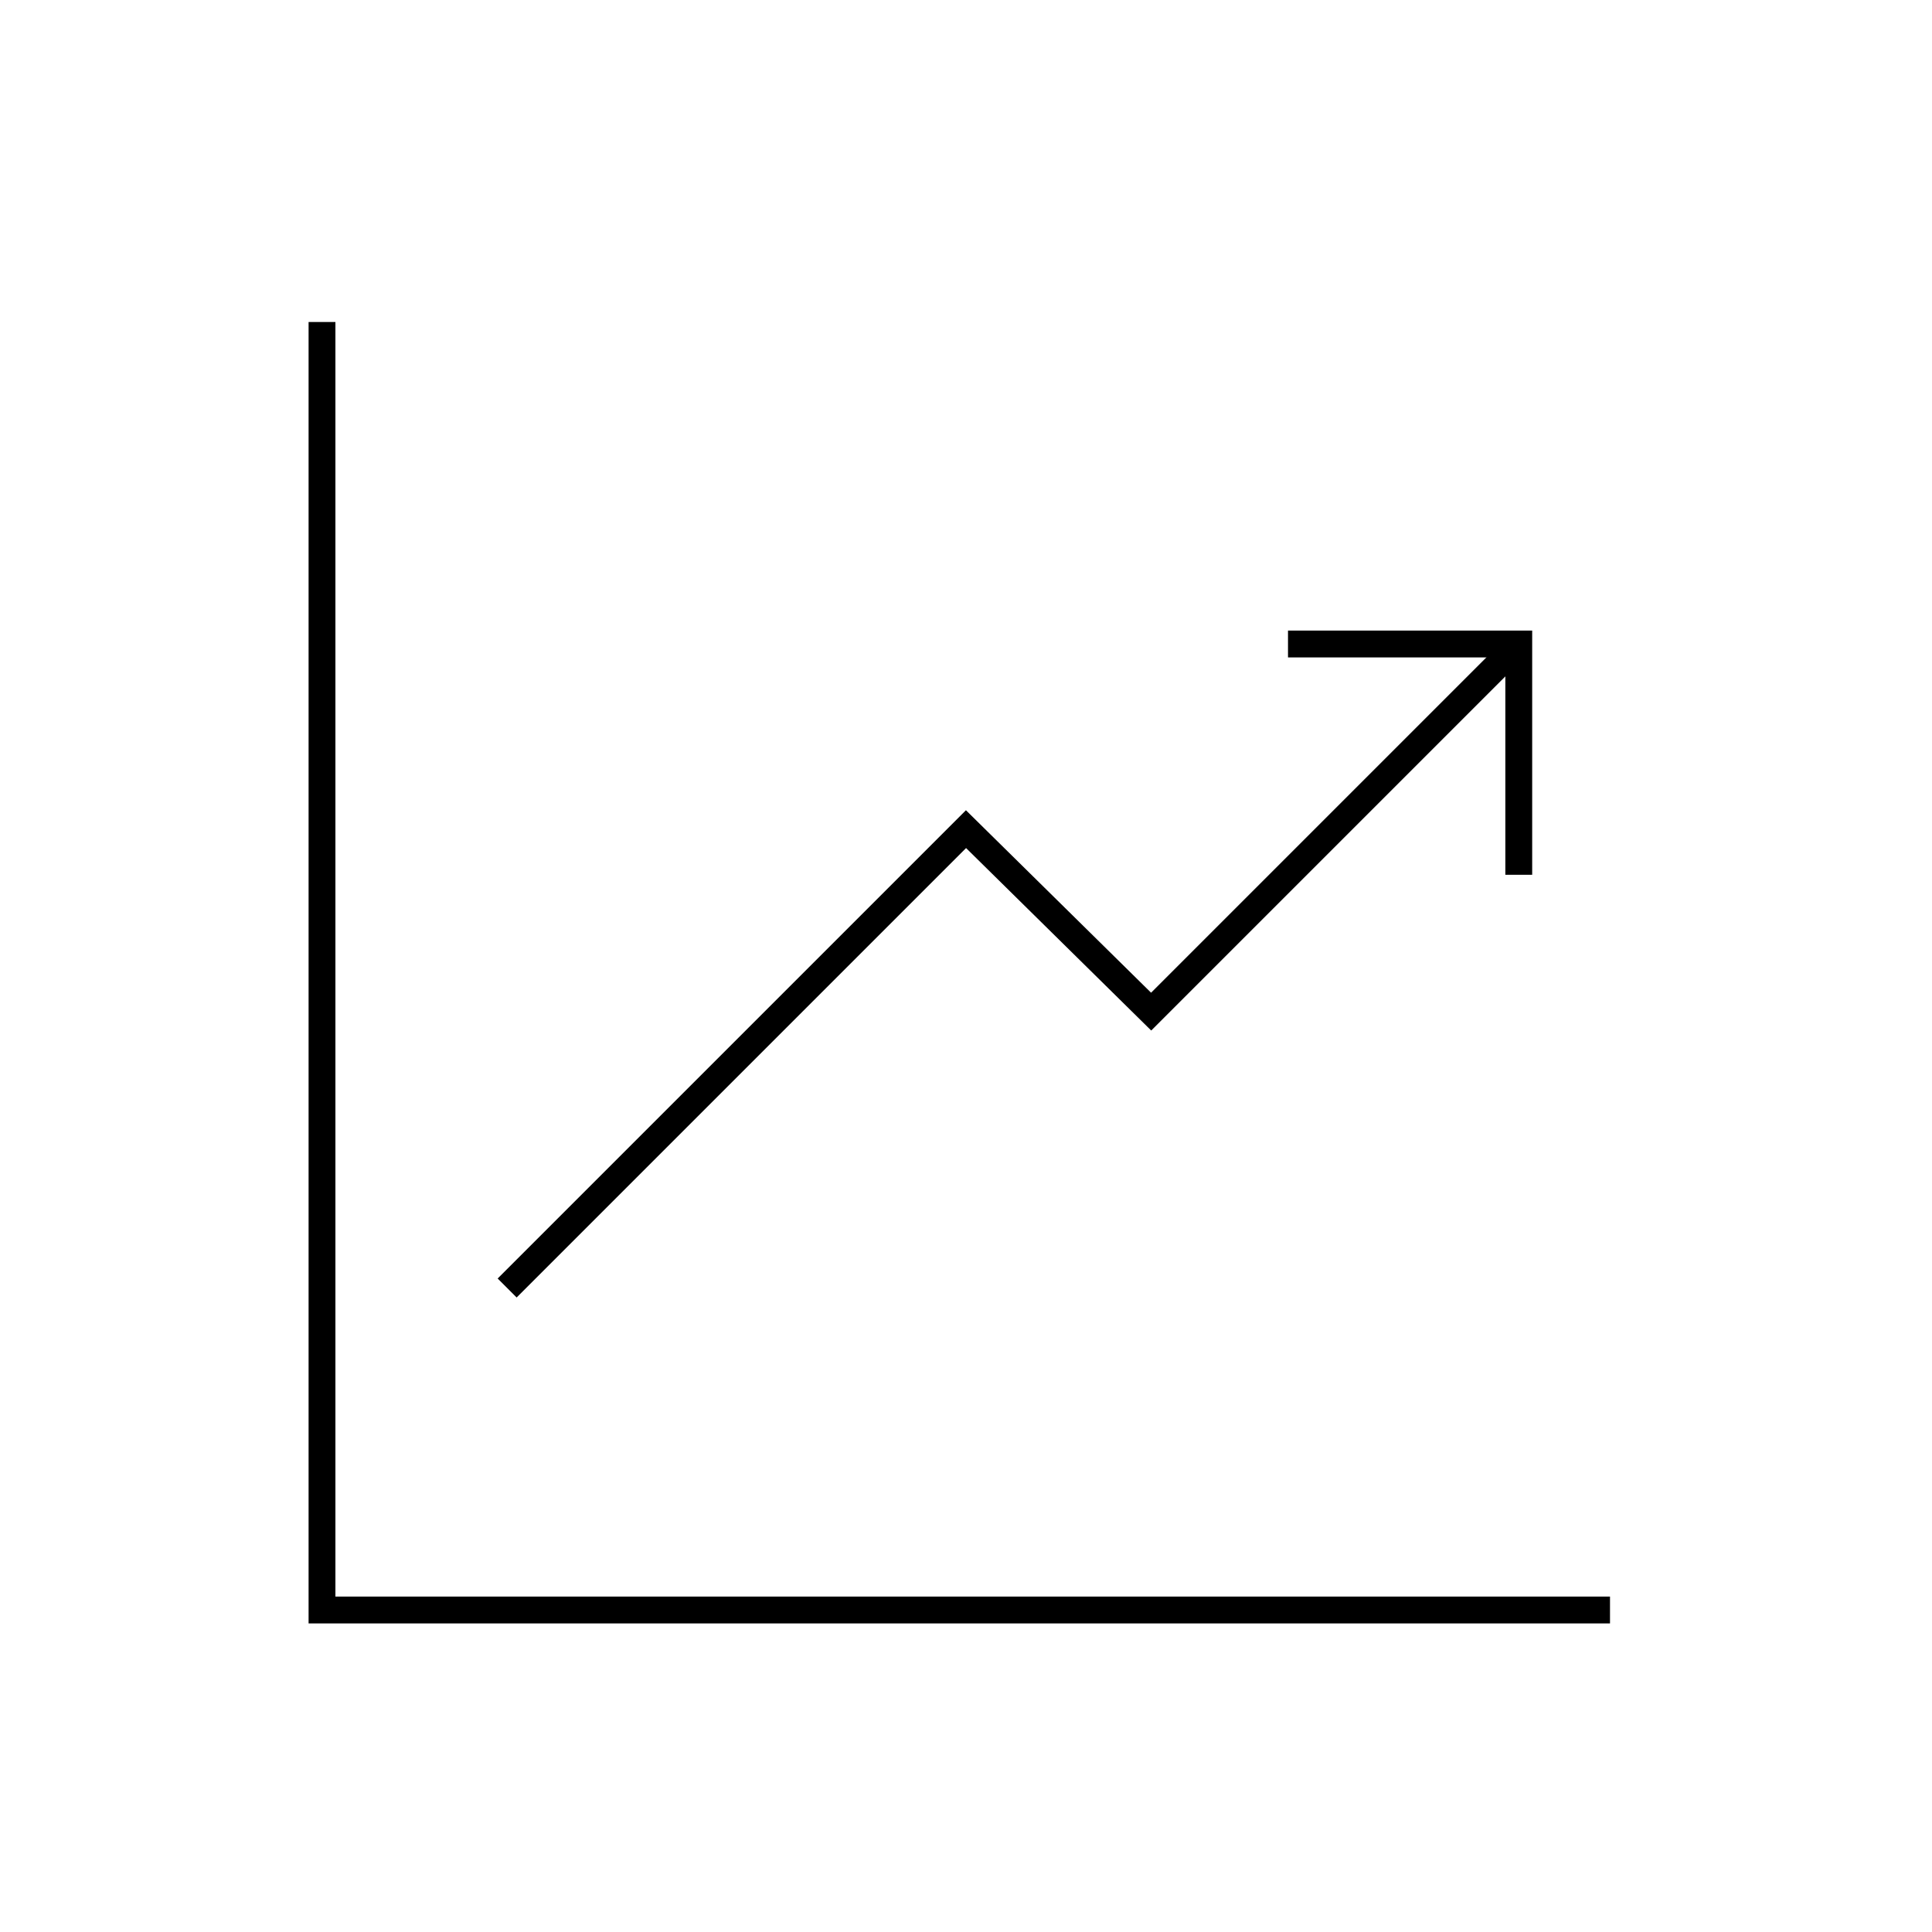 <?xml version="1.0" encoding="utf-8"?>
<!-- Generator: Adobe Illustrator 25.0.1, SVG Export Plug-In . SVG Version: 6.00 Build 0)  -->
<svg version="1.1" id="chart-lineGrowth" xmlns="http://www.w3.org/2000/svg" xmlns:xlink="http://www.w3.org/1999/xlink" x="0px"
	 y="0px" viewBox="0 0 72 72" style="enable-background:new 0 0 72 72;" xml:space="preserve">
<style type="text/css">
	.st0{fill:none;stroke:#000000;stroke-miterlimit:10;}
</style>
<g>
	<polyline class="st0" points="12,12 12,54.2 12,60 60,60 	"/>
	<polyline class="st0" points="18.9,48 36,30.9 42.9,37.7 56.5,24.1 	"/>
	<polyline class="st0" points="48,24 56.6,24 56.6,32.6 	"/>
</g>
</svg>
